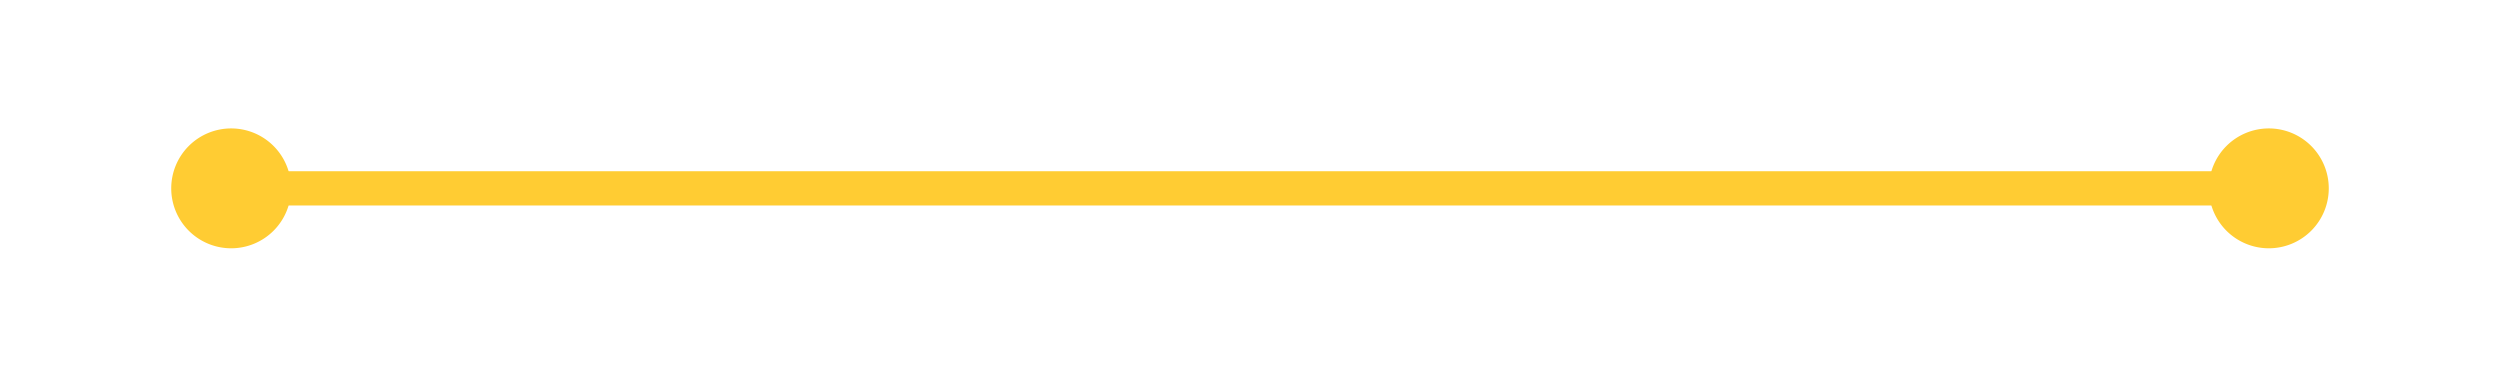 ﻿<?xml version="1.0" encoding="utf-8"?>
<svg version="1.1" xmlns:xlink="http://www.w3.org/1999/xlink" width="146px" height="22px" xmlns="http://www.w3.org/2000/svg">
  <g transform="matrix(1 0 0 1 -319 -152 )">
    <path d="M 332.5 159.5  A 3.5 3.5 0 0 0 329 163 A 3.5 3.5 0 0 0 332.5 166.5 A 3.5 3.5 0 0 0 336 163 A 3.5 3.5 0 0 0 332.5 159.5 Z M 451.5 159.5  A 3.5 3.5 0 0 0 448 163 A 3.5 3.5 0 0 0 451.5 166.5 A 3.5 3.5 0 0 0 455 163 A 3.5 3.5 0 0 0 451.5 159.5 Z " fill-rule="nonzero" fill="#ffcc33" stroke="none" />
    <path d="M 331 163  L 453 163  " stroke-width="2" stroke="#ffcc33" fill="none" />
  </g>
</svg>